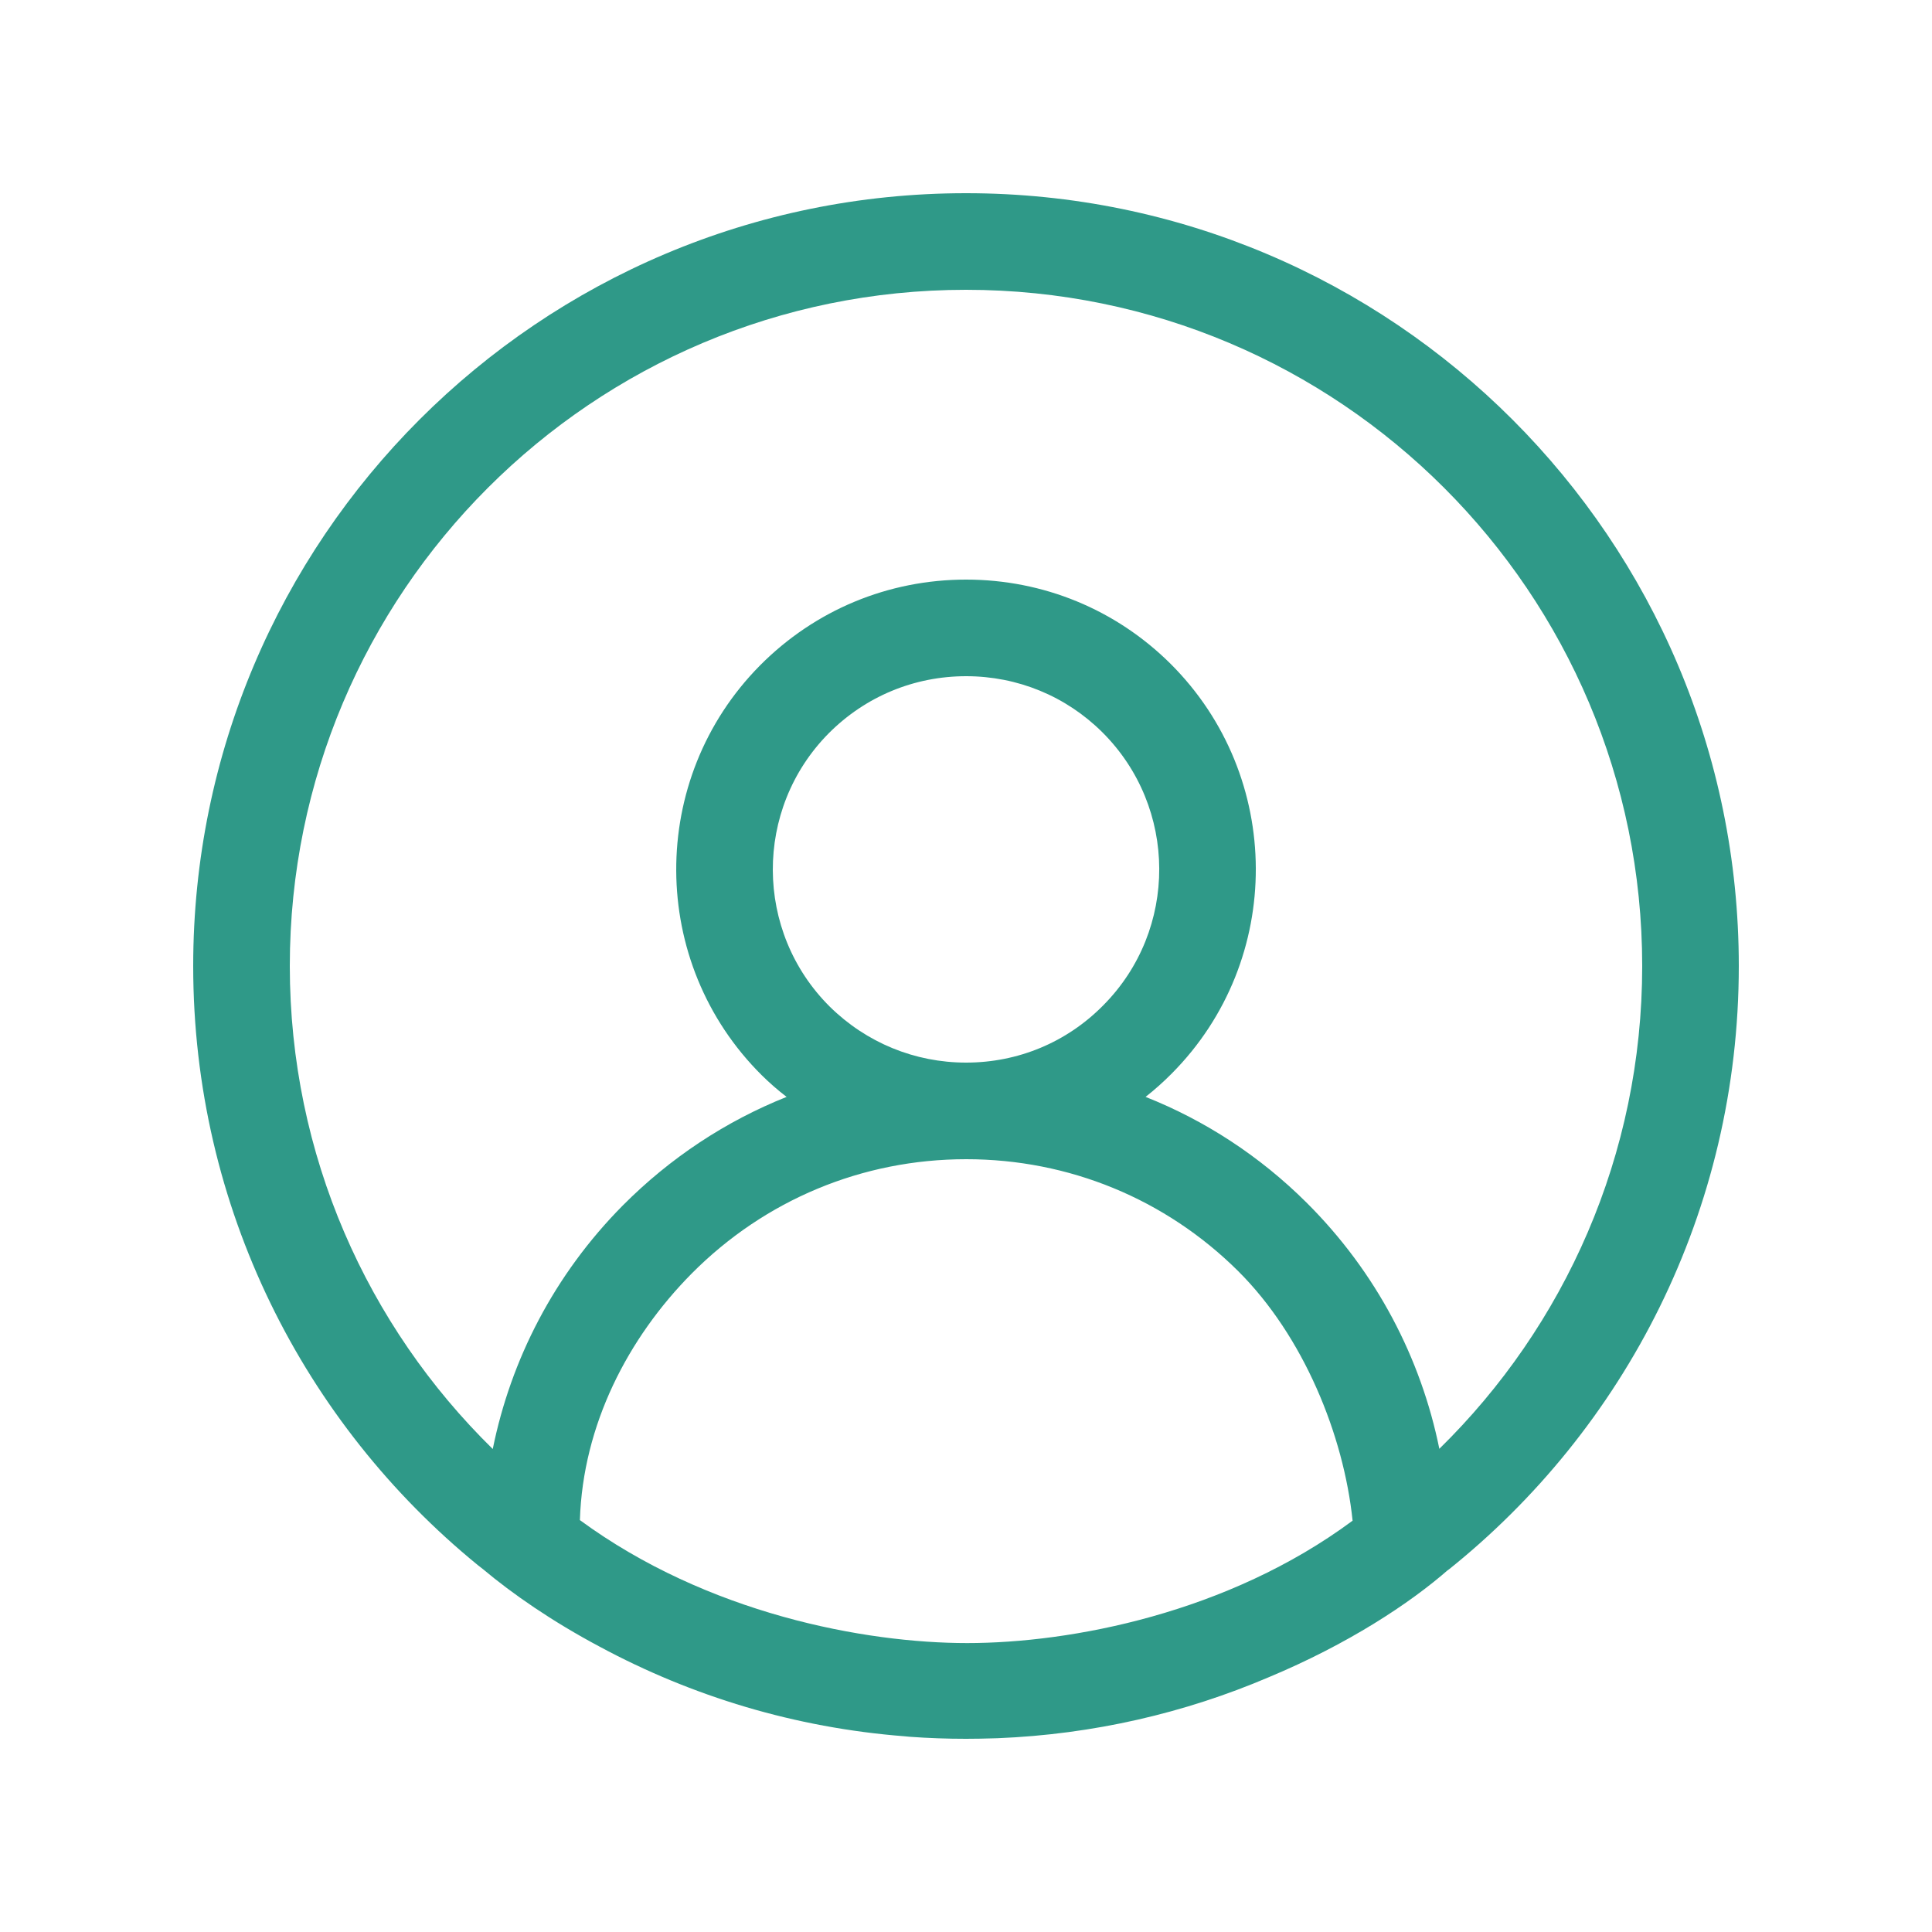 <?xml version="1.0" encoding="UTF-8"?>
<svg width="20px" height="20px" viewBox="0 0 20 20" version="1.1" xmlns="http://www.w3.org/2000/svg" xmlns:xlink="http://www.w3.org/1999/xlink">
    <!-- Generator: Sketch 62 (91390) - https://sketch.com -->
    <title>02 - icon/user</title>
    <desc>Created with Sketch.</desc>
    <g id="02---icon/user" stroke="none" stroke-width="1" fill="none" fill-rule="evenodd">
        <path d="M10,2 C14.418,2 18,5.582 18,10 C18,12.535 16.821,14.795 14.981,16.261 L15,16.243 C14.594,16.6 13.95,17.022 13.133,17.363 C12.265,17.733 11.319,17.954 10.326,17.994 C10.313,17.994 10.3,17.994 10.288,17.995 C10.192,17.998 10.096,18 10,18 C9.804,18 9.61,17.993 9.417,17.979 C9.399,17.977 9.382,17.976 9.365,17.974 C8.23,17.886 7.162,17.56 6.209,17.047 C5.713,16.783 5.304,16.499 5,16.244 L4.945,16.201 C3.148,14.734 2,12.501 2,10 C2,5.582 5.582,2 10,2 Z M10.002,12 C8.928,12 7.919,12.42 7.161,13.183 C6.5,13.85 6.034,14.751 6.003,15.736 C7.323,16.705 8.953,17.009 10.012,17.009 C11.088,17.009 12.713,16.698 14.002,15.742 C13.91,14.857 13.495,13.832 12.816,13.157 C12.064,12.411 11.065,12 10.002,12 Z M10,3 C6.134,3 3,6.134 3,10 C3,11.959 3.804,13.729 5.101,15 C5.288,14.076 5.736,13.197 6.446,12.48 C6.938,11.985 7.514,11.606 8.143,11.355 C8.054,11.287 7.968,11.212 7.886,11.131 C6.712,9.966 6.704,8.063 7.868,6.888 C8.437,6.315 9.195,6 10.001,6 C10.799,6 11.55,6.309 12.115,6.869 C13.289,8.036 13.296,9.939 12.131,11.112 C12.045,11.199 11.954,11.28 11.859,11.355 C12.475,11.599 13.041,11.968 13.524,12.448 C14.251,13.171 14.71,14.063 14.9,14.998 C16.196,13.728 17,11.958 17,10 C17,6.134 13.866,3 10,3 Z M10.001,7 C9.463,7 8.958,7.21 8.578,7.592 C7.803,8.375 7.808,9.644 8.59,10.421 C8.969,10.794 9.47,11 10.001,11 C10.539,11 11.043,10.79 11.42,10.408 C12.198,9.626 12.193,8.357 11.41,7.579 C11.034,7.206 10.533,7 10.001,7 Z" id="Combined-Shape" fill="#2F9988"></path>
    </g>
</svg>